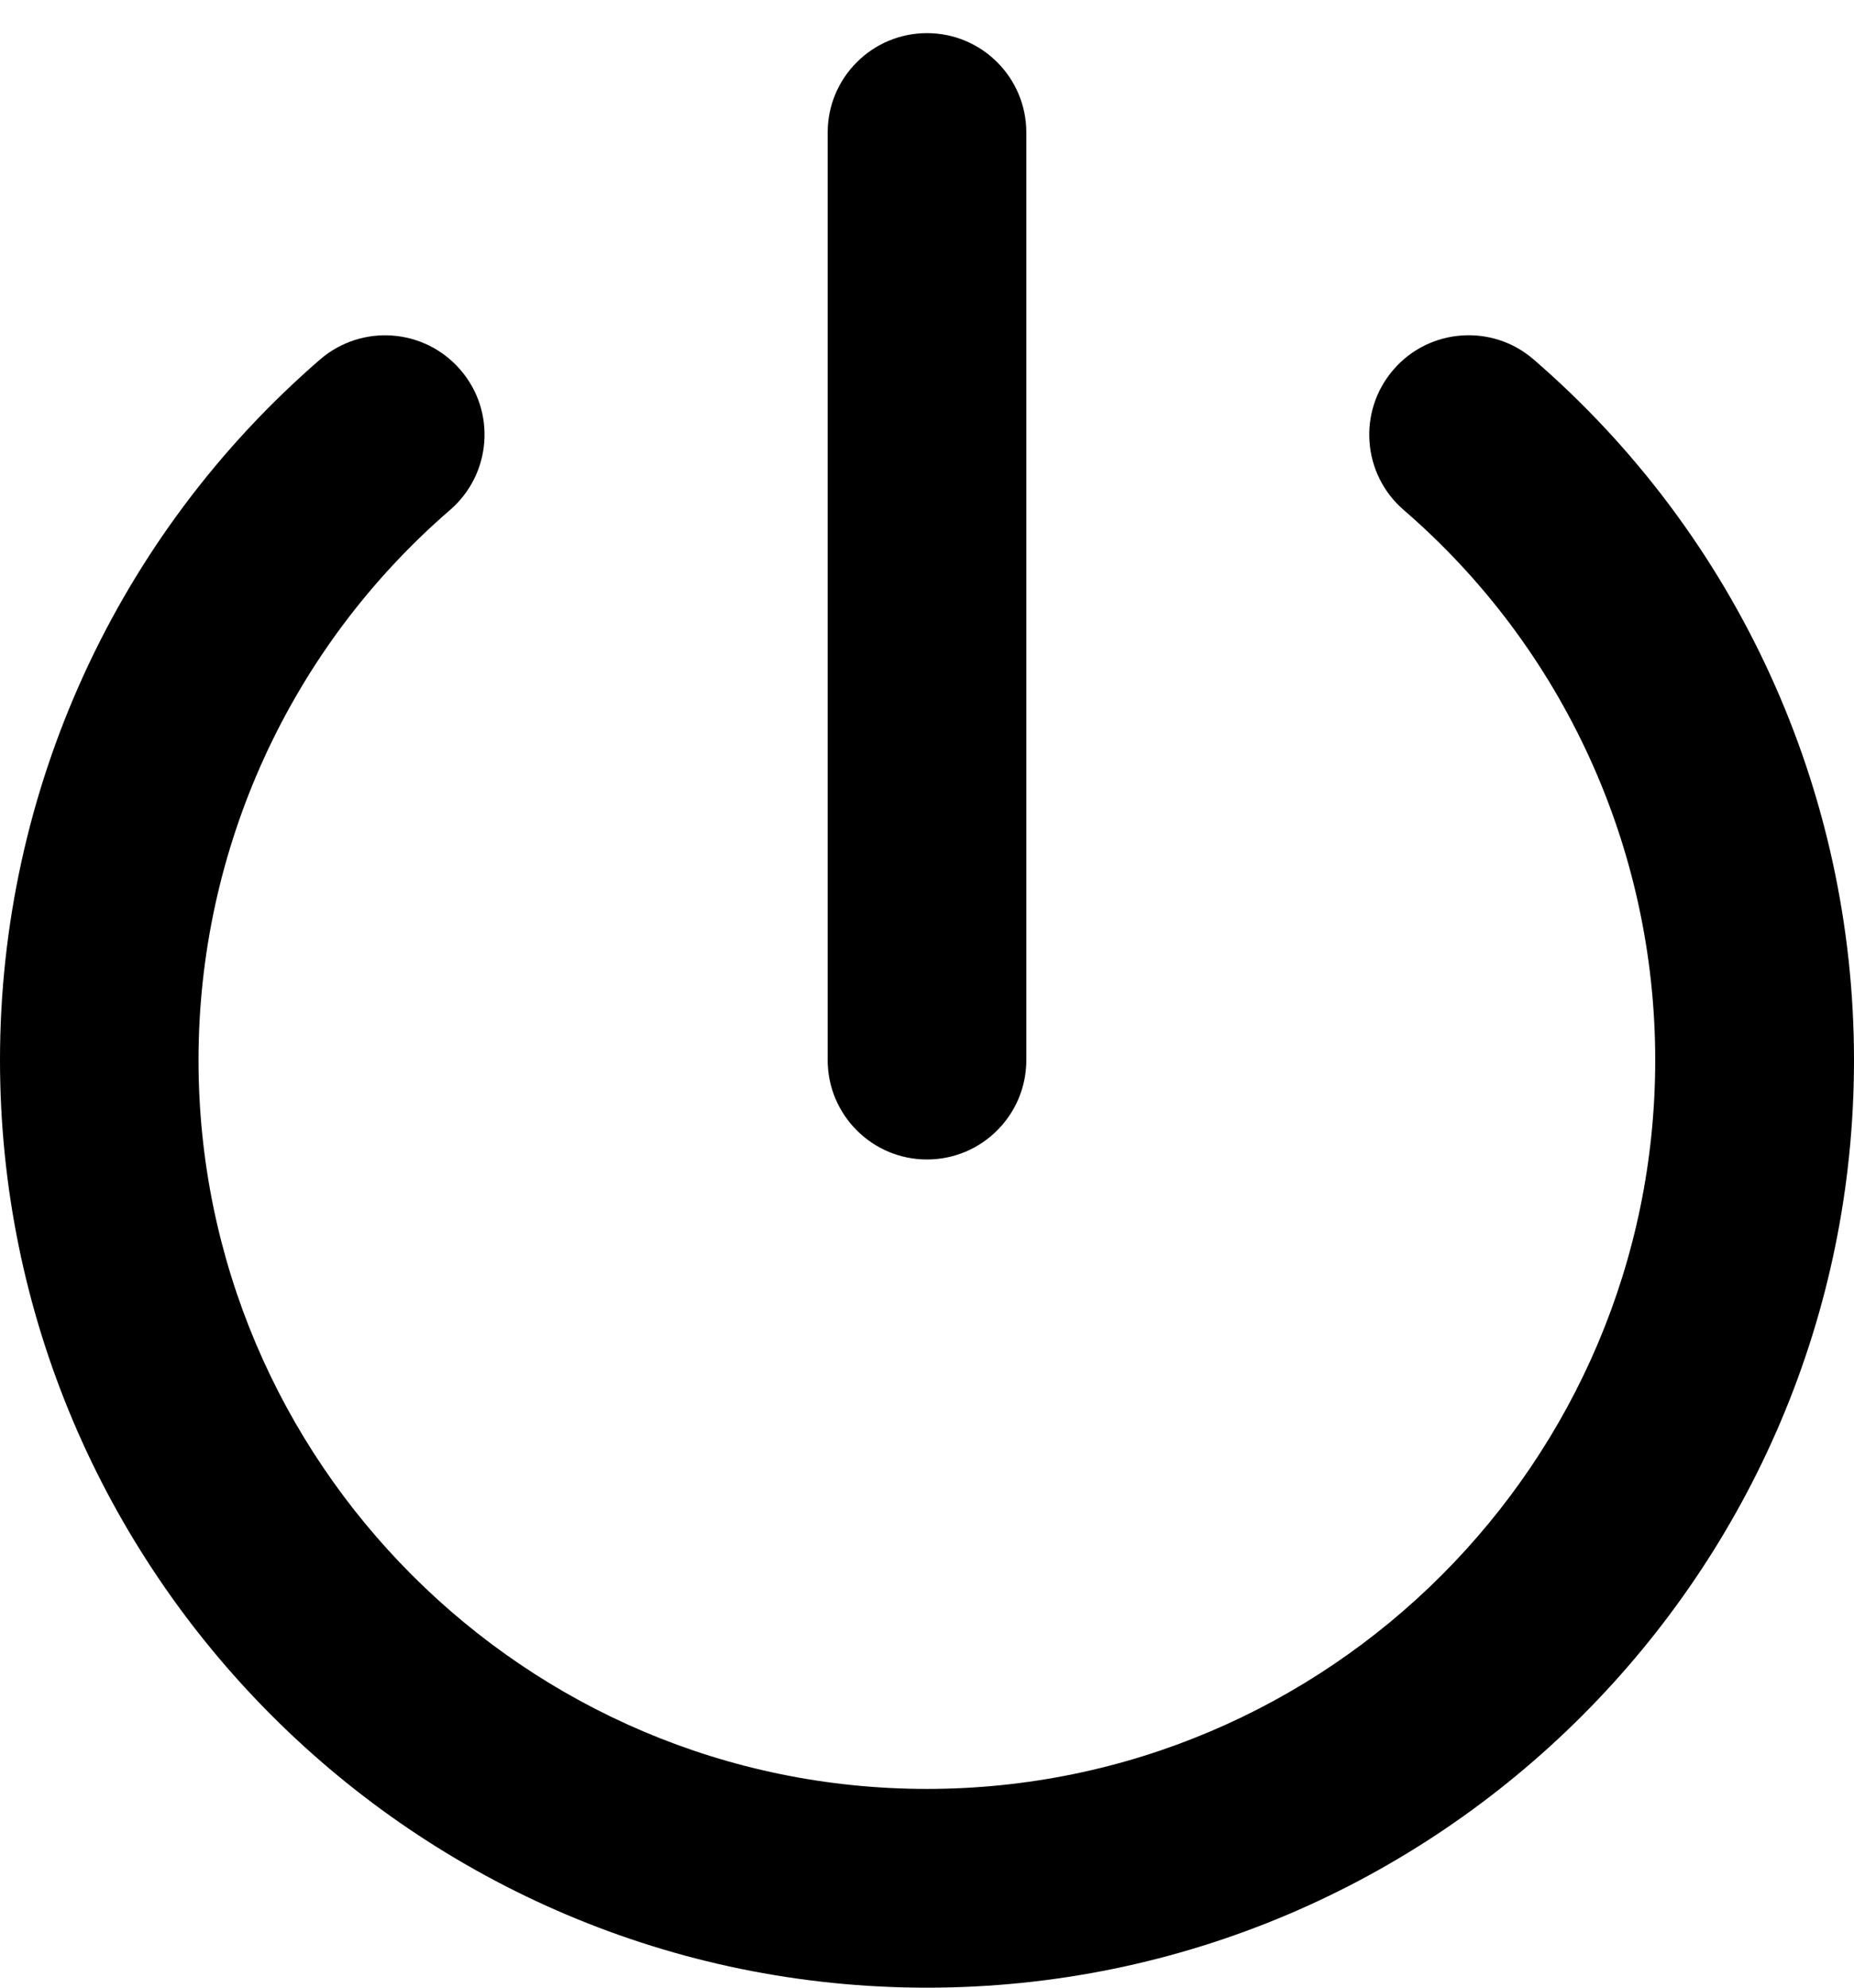 <svg width="14" height="15" viewBox="0 0 14 15" xmlns="http://www.w3.org/2000/svg">
<path d="M11.58 2.712C11.268 2.442 10.792 2.476 10.522 2.79C10.251 3.104 10.286 3.577 10.599 3.848C11.807 4.89 12.499 6.404 12.499 8C12.499 11.033 10.031 13.5 6.999 13.5C3.967 13.5 1.499 11.033 1.499 8C1.499 6.404 2.191 4.891 3.399 3.848C3.712 3.577 3.748 3.104 3.476 2.79C3.204 2.476 2.731 2.443 2.418 2.712C0.882 4.04 0 5.967 0 8C0 11.86 3.141 15 7 15C10.859 15 14 11.86 14 8C14 5.967 13.118 4.04 11.58 2.712ZM7 8.75C7.414 8.75 7.75 8.414 7.75 8V1C7.75 0.586 7.414 0.25 7 0.25C6.586 0.25 6.25 0.586 6.25 1V8C6.25 8.414 6.586 8.75 7 8.75Z"/>
</svg>
